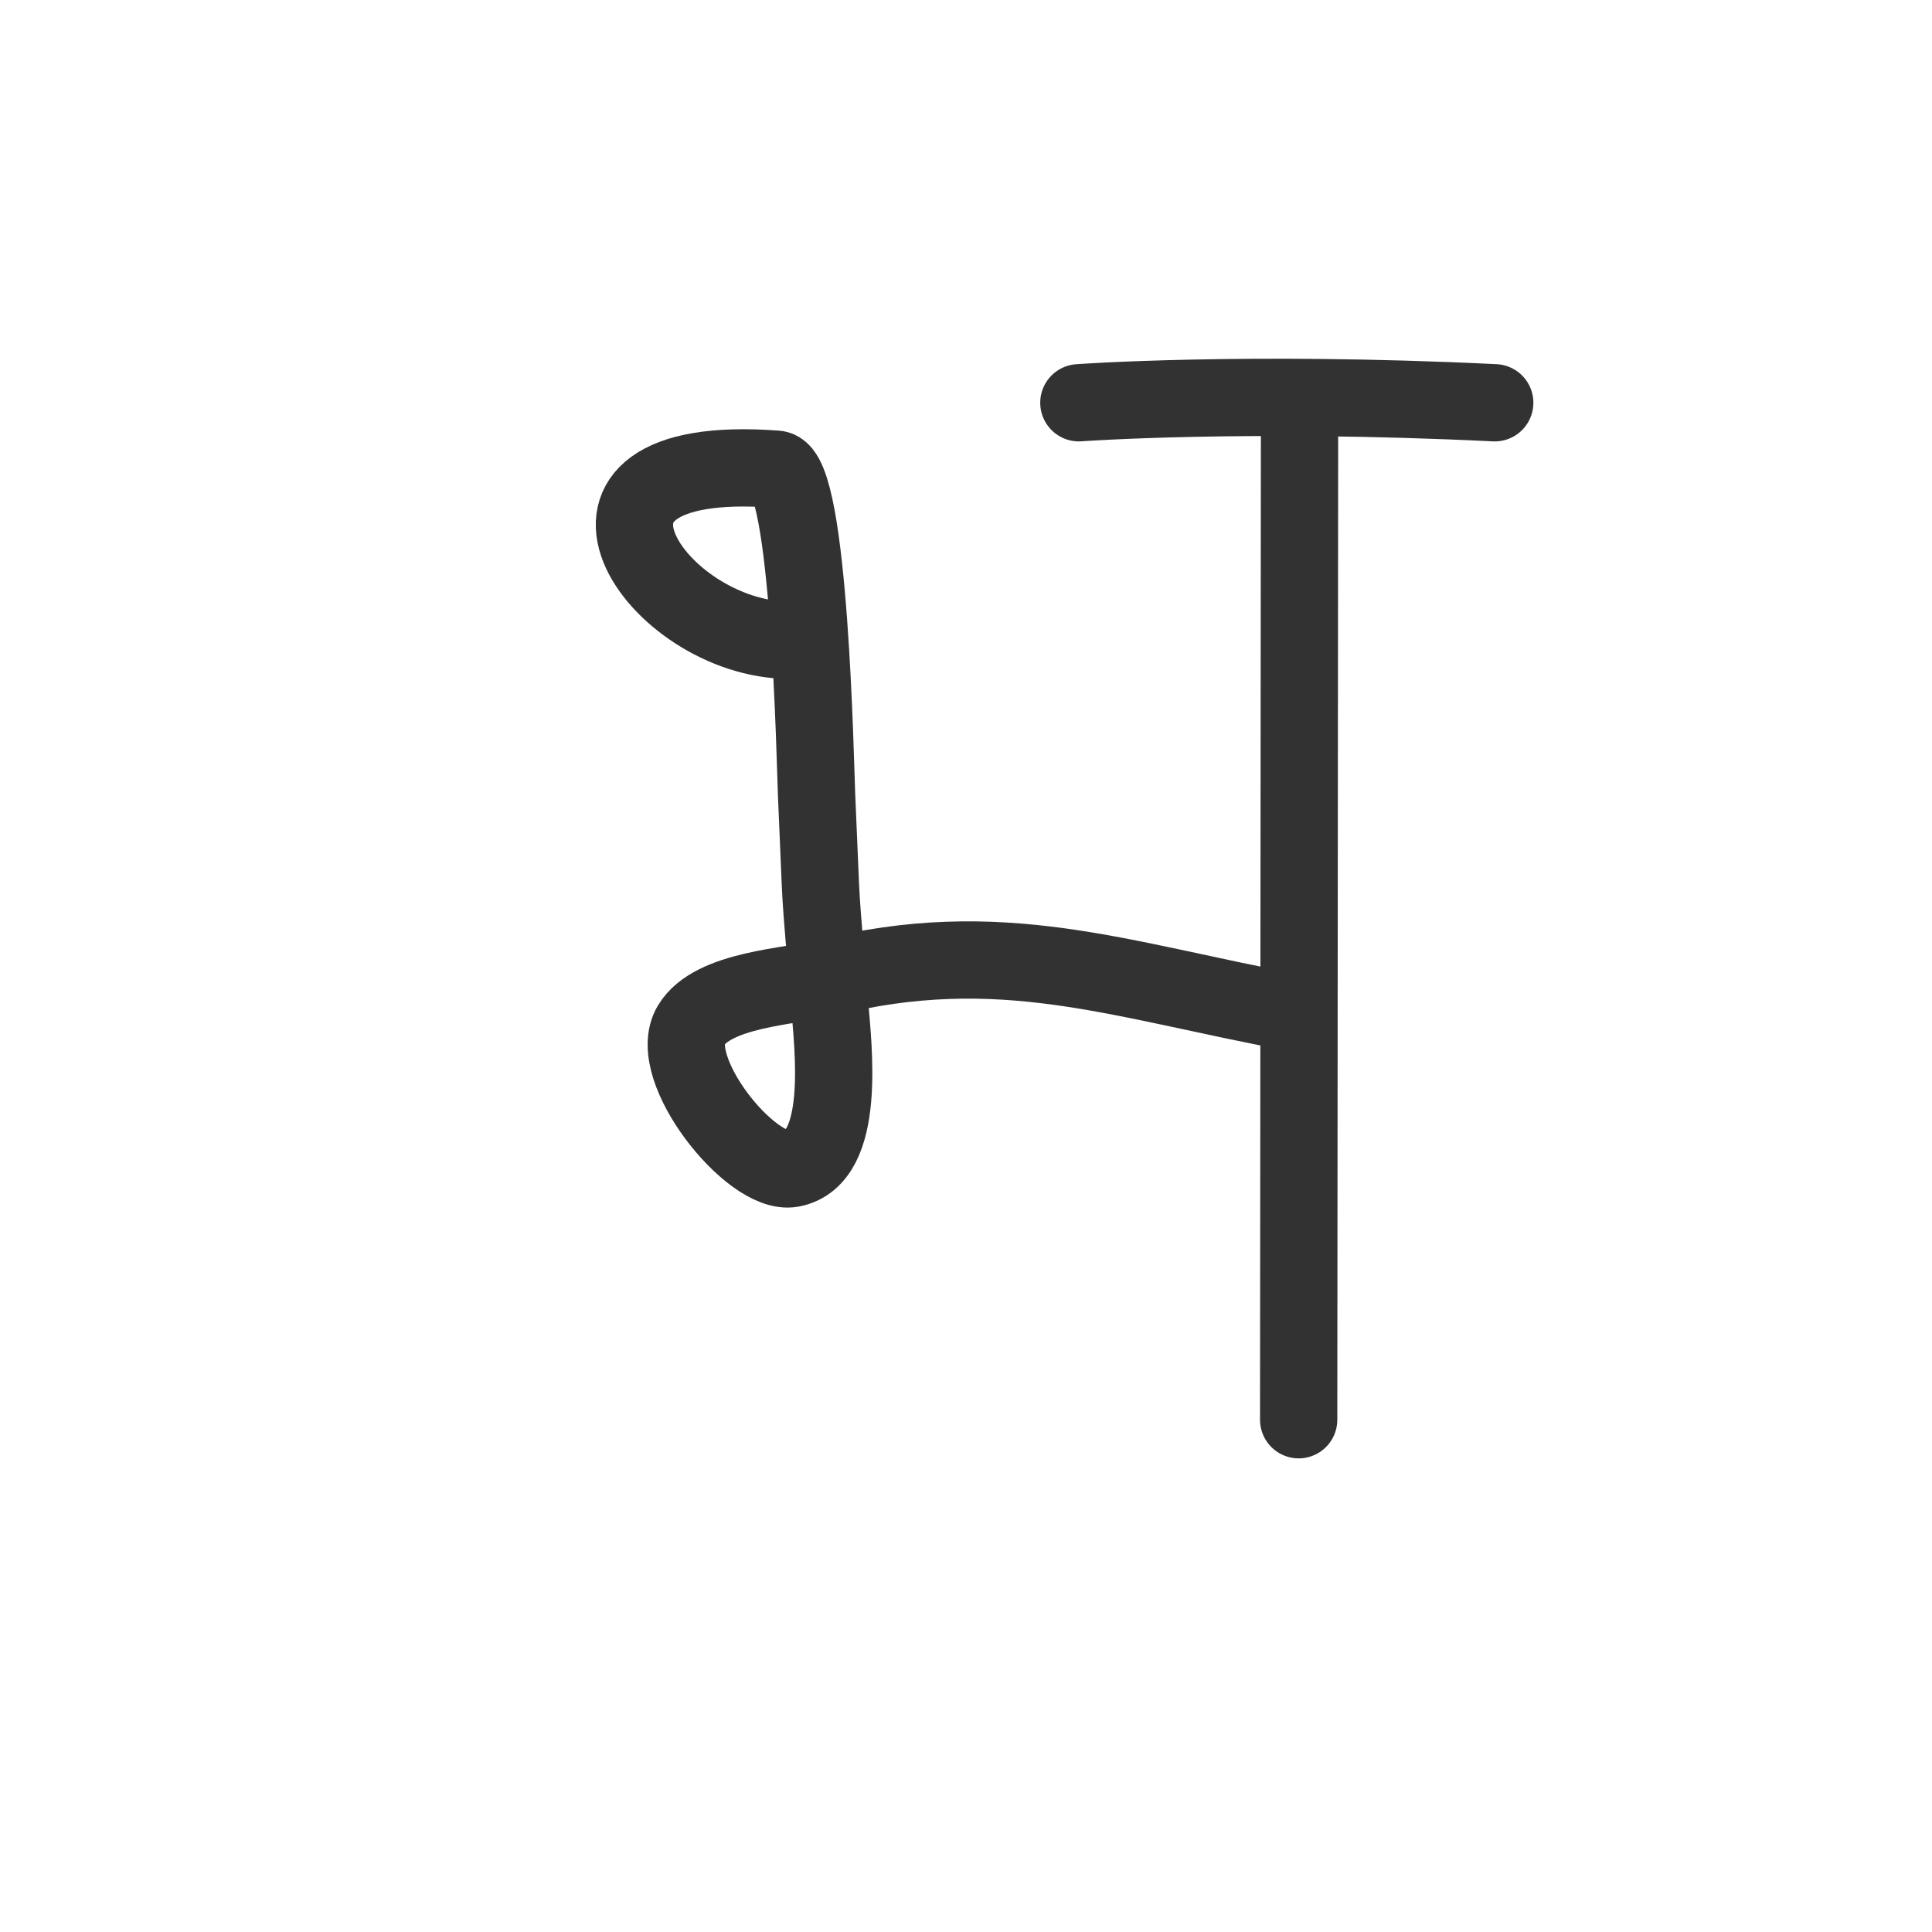 <svg width="300" height="300" viewBox="0 0 300 300" fill="none" xmlns="http://www.w3.org/2000/svg">
<path d="M201.793 63.266L201.656 220.454" stroke="#323232" stroke-width="12" stroke-linecap="round" stroke-linejoin="round"/>
<path d="M167.525 62.541C167.525 62.541 193.359 60.656 232.102 62.541" stroke="#323232" stroke-width="12" stroke-linecap="round" stroke-linejoin="round"/>
<path d="M122.621 99.42C101.92 99.42 81.696 69.93 120.551 72.855C125.759 73.247 126.595 118.85 126.793 123.305C127.707 143.94 127.114 135.134 128.806 155.707C129.377 162.647 131.491 179.873 122.936 181.457C116.674 182.615 103.281 165.956 107.309 159.218C110.68 153.58 122.83 153.193 128.059 151.885C155.424 145.038 173.782 152.196 200.995 157.239" stroke="#323232" stroke-width="12" stroke-linecap="round" stroke-linejoin="round"/>
</svg>
